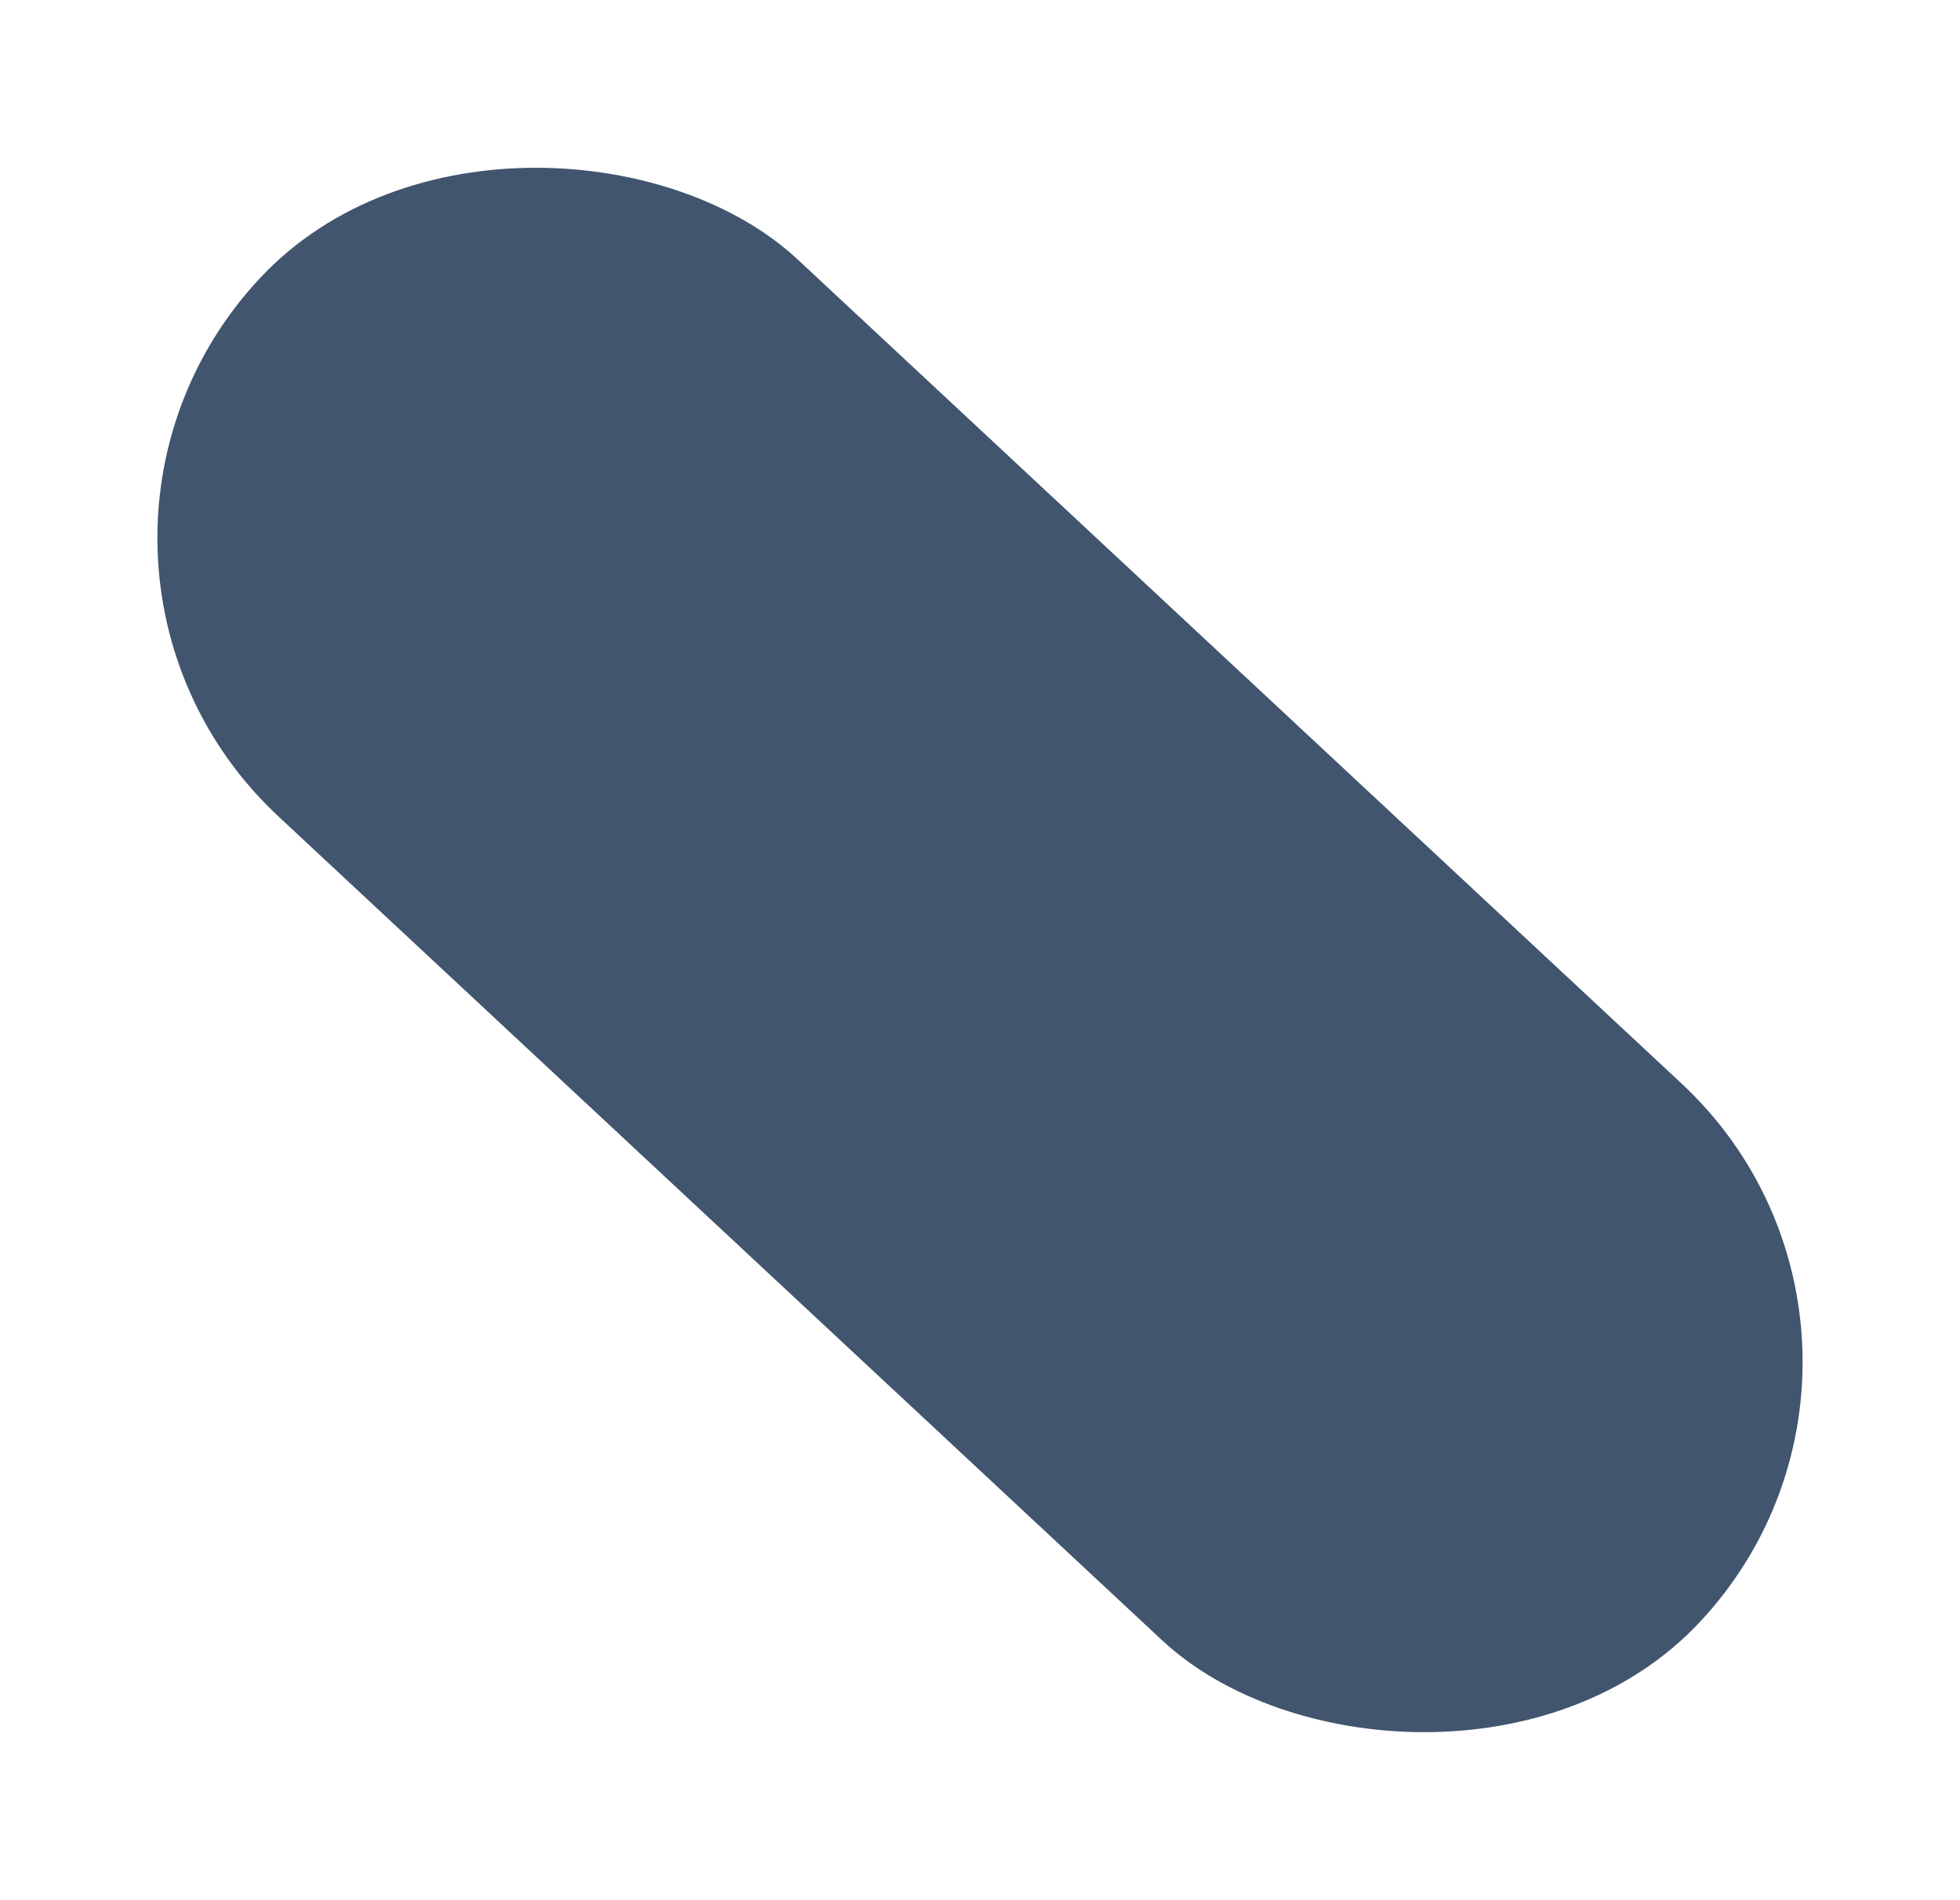 <svg xmlns="http://www.w3.org/2000/svg" width="267.662" height="259.518" viewBox="0 0 267.662 259.518">
  <rect id="Rettangolo_20" data-name="Rettangolo 20" width="104" height="269" rx="52" transform="translate(0 76.061) rotate(-47)" fill="#41556e"/>
</svg>
